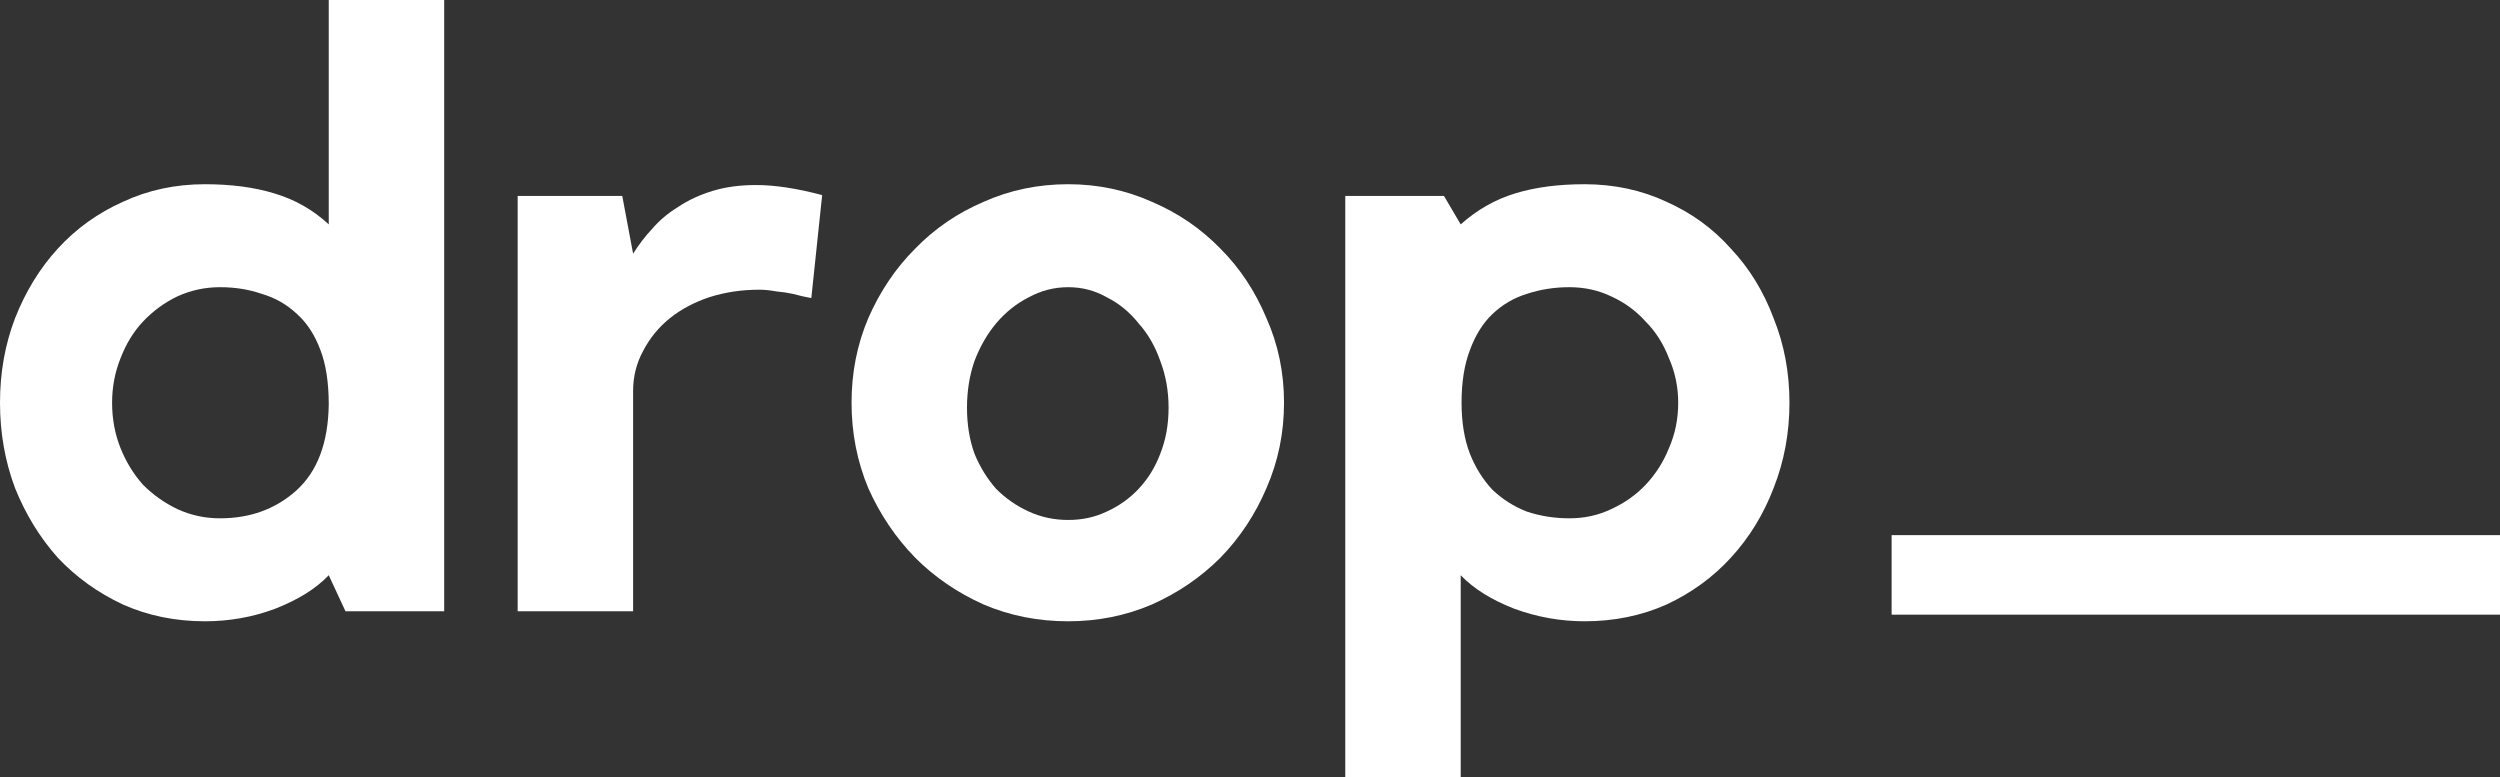 <svg width="74" height="23" viewBox="0 0 74 23" fill="none" xmlns="http://www.w3.org/2000/svg">
<rect x="0" y="0" width="74" height="23" fill="#333333" stroke="none"/>
<path d="M13.148 0V18.093H10.226L9.731 17.027C9.351 17.424 8.823 17.754 8.146 18.018C7.486 18.266 6.793 18.39 6.066 18.39C5.192 18.39 4.383 18.225 3.64 17.894C2.897 17.547 2.253 17.085 1.709 16.506C1.18 15.912 0.759 15.226 0.446 14.449C0.149 13.656 0 12.814 0 11.921C0 11.029 0.149 10.195 0.446 9.418C0.759 8.625 1.18 7.939 1.709 7.361C2.253 6.766 2.897 6.304 3.64 5.973C4.383 5.626 5.192 5.453 6.066 5.453C6.842 5.453 7.527 5.543 8.122 5.725C8.732 5.907 9.269 6.213 9.731 6.642V0H13.148ZM9.731 11.971C9.731 11.326 9.649 10.79 9.484 10.36C9.318 9.914 9.087 9.559 8.79 9.294C8.493 9.013 8.146 8.815 7.75 8.699C7.371 8.567 6.958 8.501 6.512 8.501C6.066 8.501 5.646 8.592 5.249 8.774C4.87 8.955 4.531 9.203 4.234 9.517C3.954 9.815 3.731 10.178 3.566 10.608C3.401 11.021 3.318 11.459 3.318 11.921C3.318 12.4 3.401 12.847 3.566 13.26C3.731 13.673 3.954 14.036 4.234 14.35C4.531 14.648 4.87 14.887 5.249 15.069C5.646 15.251 6.066 15.342 6.512 15.342C7.404 15.342 8.155 15.069 8.765 14.524C9.393 13.962 9.715 13.111 9.731 11.971Z" fill="white"/>
<path d="M18.74 7.51C18.905 7.245 19.095 6.997 19.31 6.766C19.524 6.518 19.78 6.304 20.078 6.122C20.375 5.923 20.713 5.767 21.093 5.651C21.472 5.535 21.901 5.477 22.38 5.477C22.942 5.477 23.594 5.577 24.336 5.775L24.015 8.823C23.833 8.79 23.651 8.749 23.47 8.699C23.321 8.666 23.156 8.642 22.974 8.625C22.793 8.592 22.628 8.575 22.479 8.575C21.951 8.575 21.456 8.65 20.994 8.798C20.548 8.947 20.16 9.154 19.83 9.418C19.5 9.682 19.236 10.005 19.038 10.385C18.839 10.748 18.74 11.145 18.74 11.574V18.093H15.323V5.8H18.419L18.74 7.51Z" fill="white"/>
<path d="M31.619 5.453C32.494 5.453 33.319 5.626 34.095 5.973C34.871 6.304 35.548 6.766 36.126 7.361C36.703 7.939 37.157 8.625 37.487 9.418C37.834 10.195 38.007 11.029 38.007 11.921C38.007 12.814 37.834 13.656 37.487 14.449C37.157 15.226 36.703 15.912 36.126 16.506C35.548 17.085 34.871 17.547 34.095 17.894C33.319 18.225 32.494 18.39 31.619 18.39C30.727 18.39 29.894 18.225 29.118 17.894C28.342 17.547 27.665 17.085 27.088 16.506C26.51 15.912 26.048 15.226 25.701 14.449C25.371 13.656 25.206 12.814 25.206 11.921C25.206 11.029 25.371 10.195 25.701 9.418C26.048 8.625 26.51 7.939 27.088 7.361C27.665 6.766 28.342 6.304 29.118 5.973C29.894 5.626 30.727 5.453 31.619 5.453ZM31.619 15.391C32.032 15.391 32.411 15.309 32.758 15.143C33.121 14.978 33.435 14.755 33.699 14.474C33.98 14.177 34.194 13.83 34.343 13.433C34.508 13.02 34.59 12.566 34.59 12.07C34.59 11.574 34.508 11.112 34.343 10.682C34.194 10.252 33.98 9.881 33.699 9.567C33.435 9.236 33.121 8.98 32.758 8.798C32.411 8.6 32.032 8.501 31.619 8.501C31.206 8.501 30.818 8.6 30.455 8.798C30.092 8.98 29.77 9.236 29.489 9.567C29.225 9.881 29.011 10.252 28.846 10.682C28.697 11.112 28.623 11.574 28.623 12.07C28.623 12.566 28.697 13.02 28.846 13.433C29.011 13.83 29.225 14.177 29.489 14.474C29.77 14.755 30.092 14.978 30.455 15.143C30.818 15.309 31.206 15.391 31.619 15.391Z" fill="white"/>
<path d="M46.902 5.453C47.777 5.453 48.586 5.626 49.329 5.973C50.071 6.304 50.707 6.766 51.235 7.361C51.78 7.939 52.201 8.625 52.498 9.418C52.812 10.195 52.968 11.029 52.968 11.921C52.968 12.814 52.812 13.656 52.498 14.449C52.201 15.226 51.78 15.912 51.235 16.506C50.707 17.085 50.071 17.547 49.329 17.894C48.586 18.225 47.777 18.39 46.902 18.39C46.192 18.39 45.499 18.266 44.822 18.018C44.145 17.754 43.617 17.424 43.237 17.027V23H39.82V5.8H42.742L43.237 6.642C43.716 6.213 44.252 5.907 44.847 5.725C45.441 5.543 46.126 5.453 46.902 5.453ZM46.456 15.342C46.902 15.342 47.315 15.251 47.694 15.069C48.09 14.887 48.429 14.648 48.71 14.35C49.007 14.036 49.238 13.673 49.403 13.26C49.584 12.847 49.675 12.4 49.675 11.921C49.675 11.459 49.584 11.021 49.403 10.608C49.238 10.178 49.007 9.815 48.71 9.517C48.429 9.203 48.09 8.955 47.694 8.774C47.315 8.592 46.902 8.501 46.456 8.501C46.011 8.501 45.59 8.567 45.194 8.699C44.814 8.815 44.475 9.013 44.178 9.294C43.898 9.559 43.675 9.914 43.51 10.36C43.345 10.79 43.262 11.31 43.262 11.921C43.262 12.5 43.345 13.004 43.51 13.433C43.675 13.846 43.898 14.201 44.178 14.499C44.475 14.78 44.814 14.995 45.194 15.143C45.59 15.275 46.011 15.342 46.456 15.342Z" fill="white"/>
<path d="M55.992 15.84H74V18.194H55.992V15.84Z" fill="white"/>
</svg>
